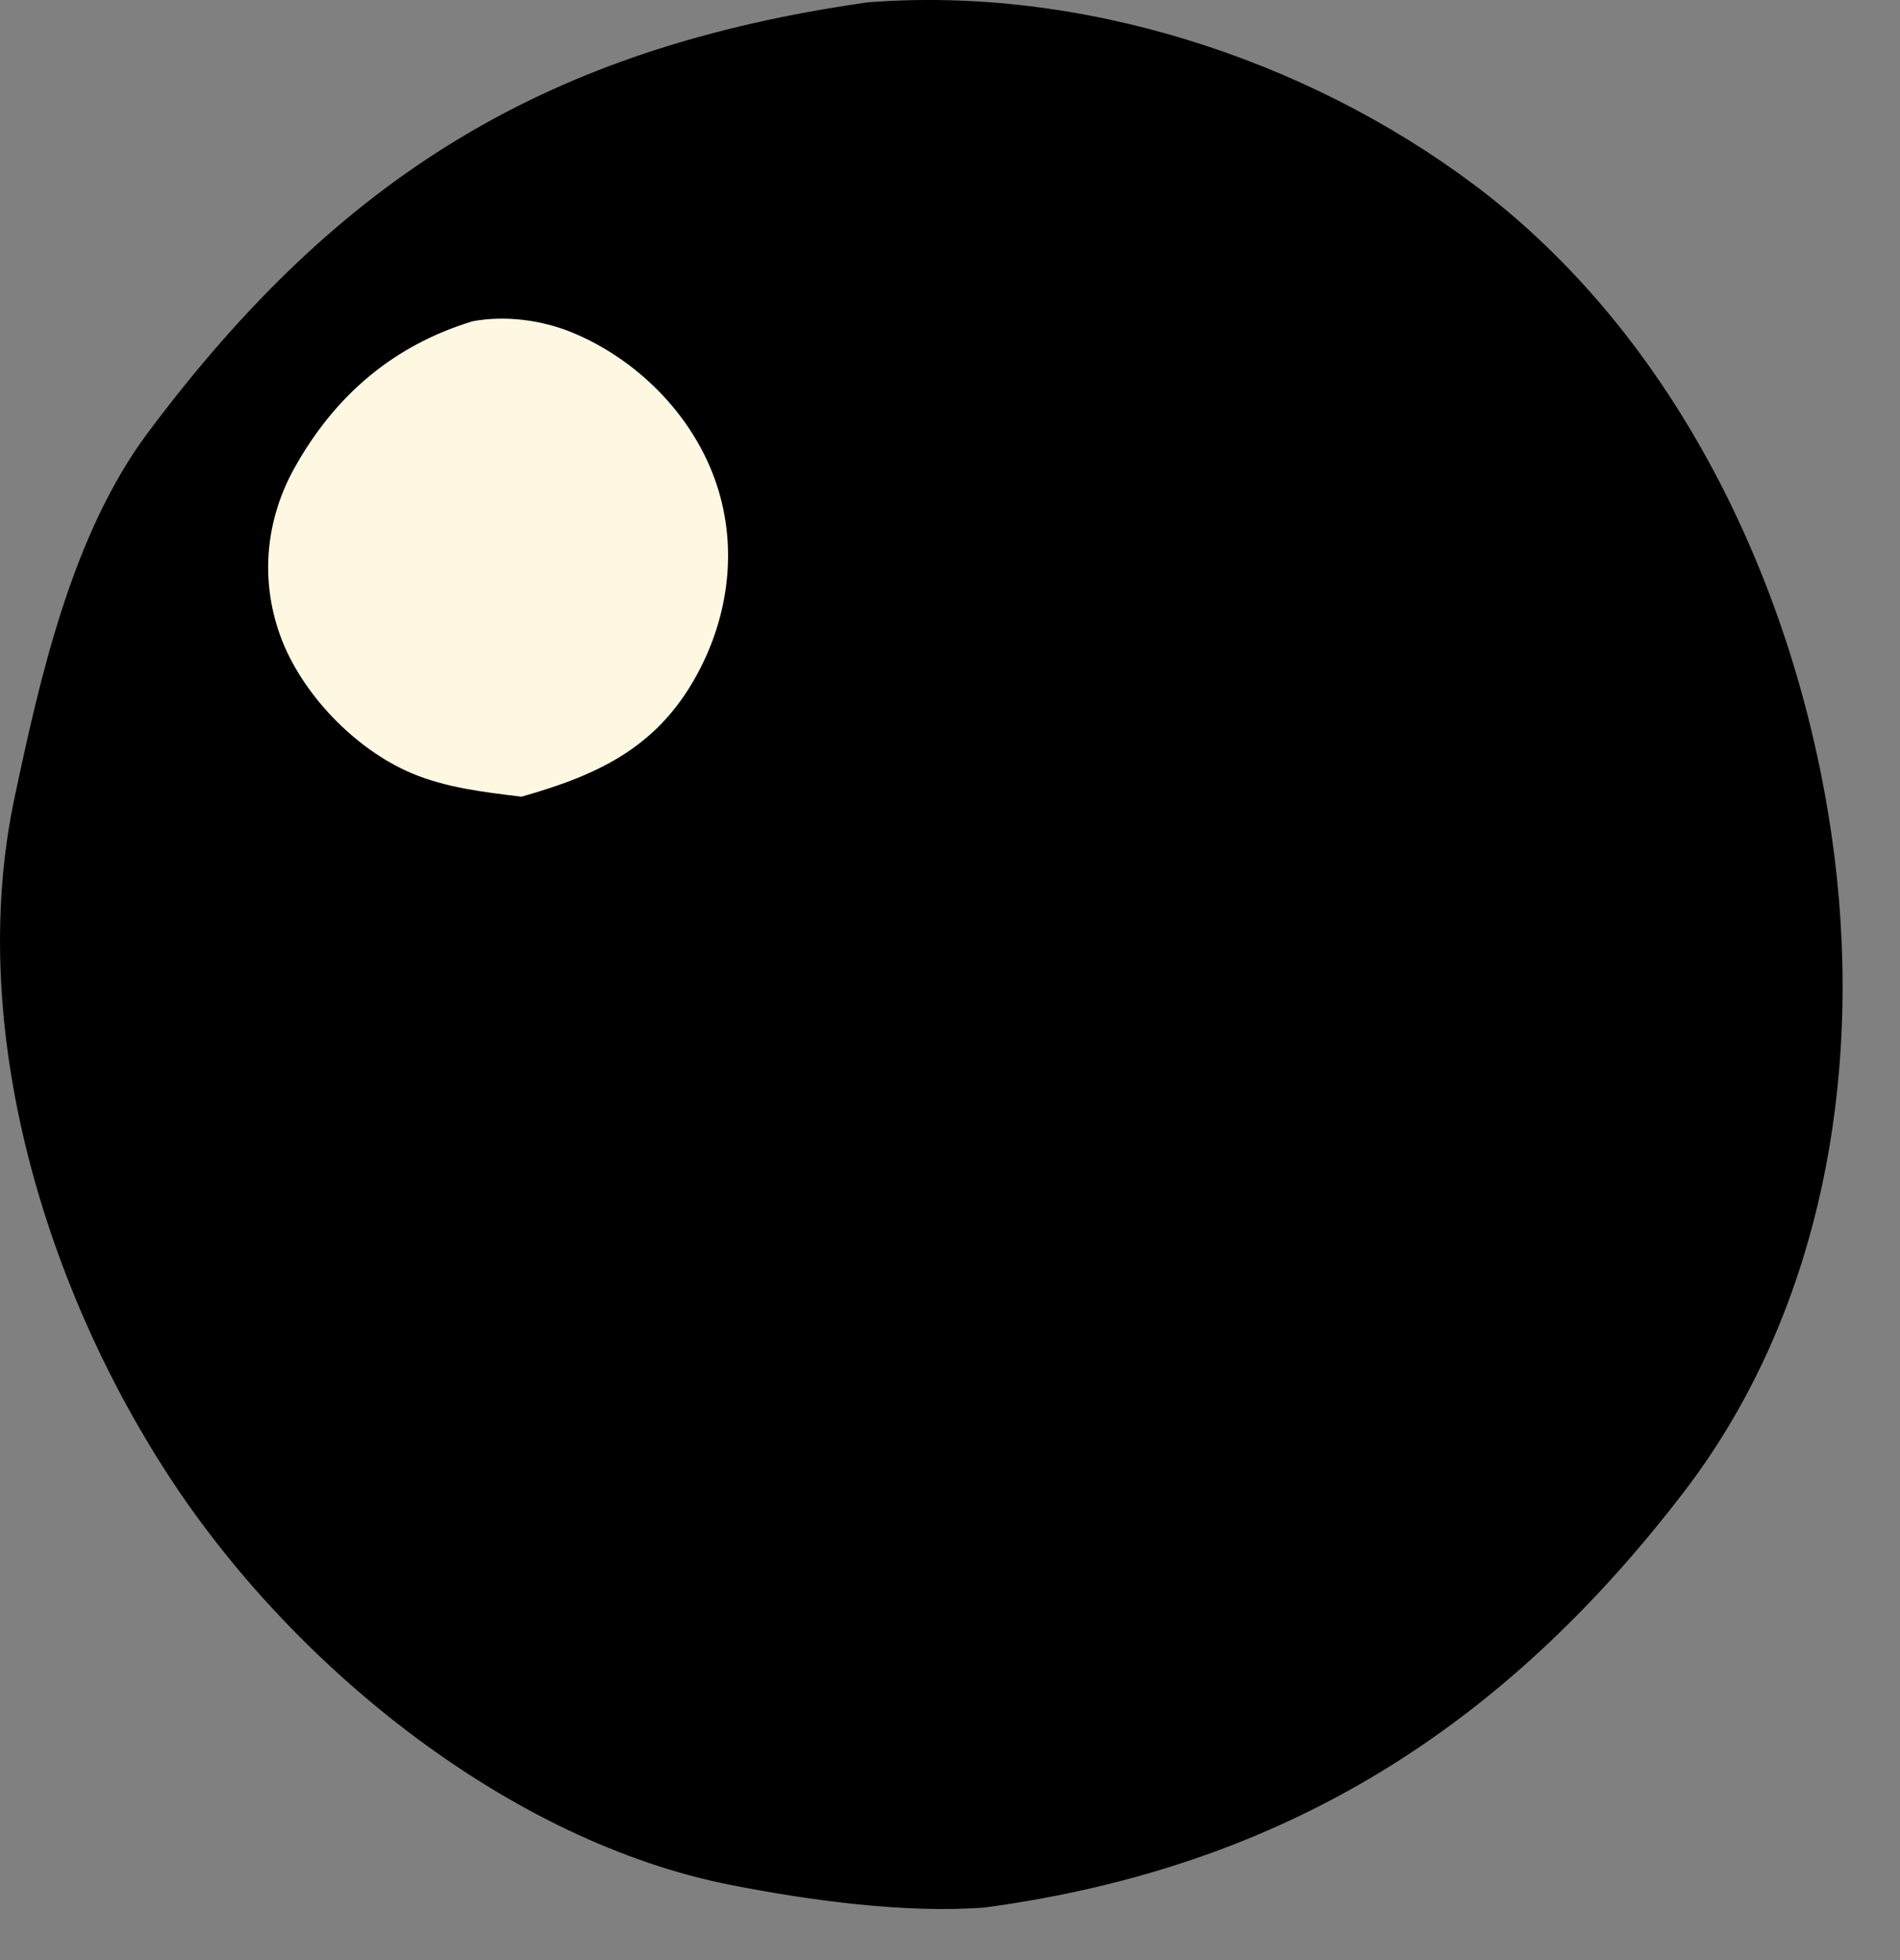 <svg width="32" height="33" viewBox="0 0 32 33" fill="none" xmlns="http://www.w3.org/2000/svg">
<rect x="0" y="0" width="32" height="33" fill="#808080" stroke="none"/>
<g clip-path="url(#clip0_397_1203)">
<path d="M14.611 0.04C18.191 -0.242 21.975 0.977 24.82 3.105C28.251 5.672 30.244 9.907 30.848 14.062C31.402 17.872 30.755 21.991 28.366 25.111C25.311 29.099 21.617 31.436 16.584 32.115C15.249 32.217 13.629 31.995 12.312 31.736C8.589 31.004 5.007 28.099 2.936 24.991C0.782 21.758 -0.584 17.328 0.246 13.424C0.682 11.371 1.22 8.985 2.492 7.283C5.741 2.937 9.245 0.803 14.611 0.04Z" fill="black"/>
<path d="M7.959 5.409C8.507 5.307 9.121 5.386 9.636 5.598C10.722 6.046 11.642 6.964 12.04 8.071C12.418 9.123 12.3 10.264 11.793 11.255C11.129 12.55 10.128 13.033 8.783 13.413C8.153 13.336 7.509 13.264 6.921 13.013C5.975 12.61 5.07 11.671 4.719 10.7C4.377 9.751 4.474 8.745 4.964 7.87C5.645 6.653 6.63 5.813 7.959 5.409Z" fill="#FEF7E1"/>
</g>
<defs>
<clipPath id="clip0_397_1203">
<rect width="31.033" height="32.14" fill="white"/>
</clipPath>
</defs>
</svg>
